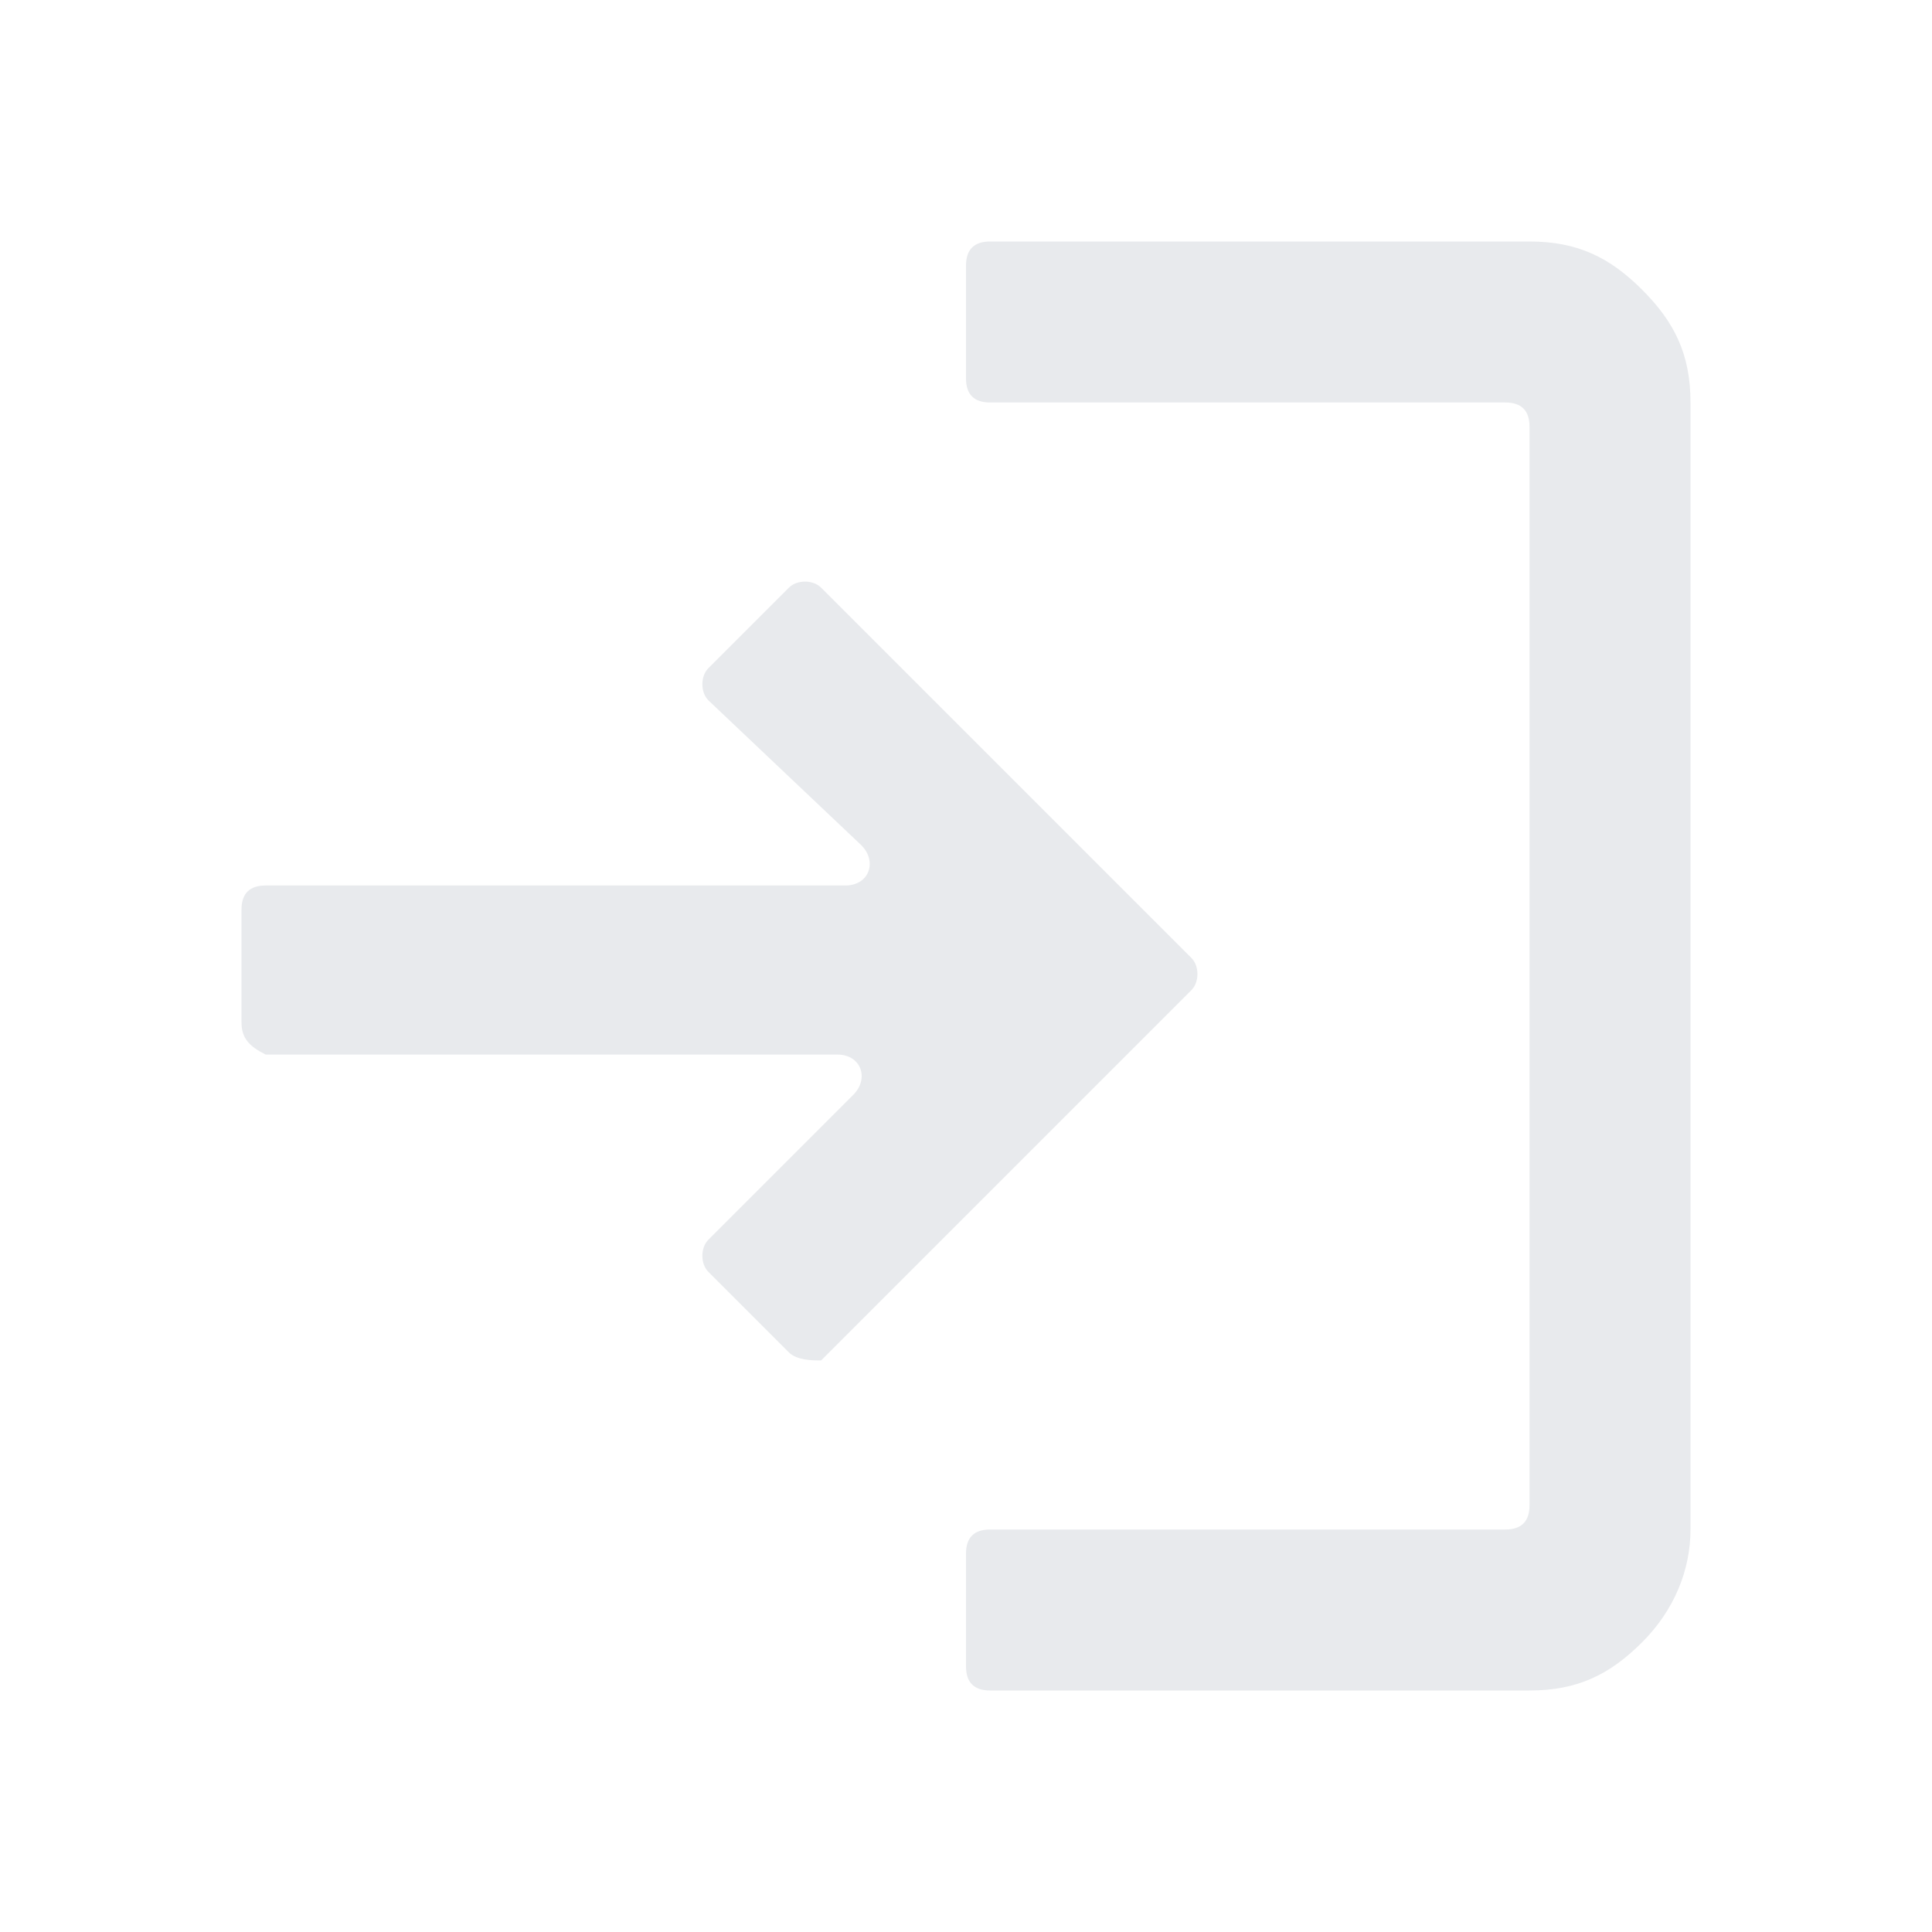 <?xml version="1.0" encoding="utf-8"?>
<!-- Generator: Adobe Illustrator 27.0.0, SVG Export Plug-In . SVG Version: 6.00 Build 0)  -->
<svg version="1.1" id="Слой_1" xmlns="http://www.w3.org/2000/svg" xmlns:xlink="http://www.w3.org/1999/xlink" x="0px" y="0px"
	 viewBox="0 0 24 24" style="enable-background:new 0 0 24 24;" xml:space="preserve">
<style type="text/css">
	.st0{fill:#E8EAED;}
</style>
<path class="st0" d="M12,20.7v-1.4c0-0.2,0.1-0.3,0.3-0.3h6.4c0.2,0,0.3-0.1,0.3-0.3V5.3C19,5.1,18.9,5,18.7,5h-6.4
	C12.1,5,12,4.9,12,4.7V3.3C12,3.1,12.1,3,12.3,3H19c0.6,0,1,0.2,1.4,0.6S21,4.4,21,5v14c0,0.5-0.2,1-0.6,1.4S19.6,21,19,21h-6.7
	C12.1,21,12,20.9,12,20.7z"/>
<path class="st0" d="M9.8,16.8l-1-1c-0.1-0.1-0.1-0.3,0-0.4l1.8-1.8c0.2-0.2,0.1-0.5-0.2-0.5H3.3C3.1,13,3,12.9,3,12.7v-1.4
	C3,11.1,3.1,11,3.3,11h7.2c0.3,0,0.4-0.3,0.2-0.5L8.8,8.7c-0.1-0.1-0.1-0.3,0-0.4l1-1c0.1-0.1,0.3-0.1,0.4,0l4.6,4.6
	c0.1,0.1,0.1,0.3,0,0.4l-4.6,4.6C10.1,16.9,9.9,16.9,9.8,16.8z"/>
</svg>
